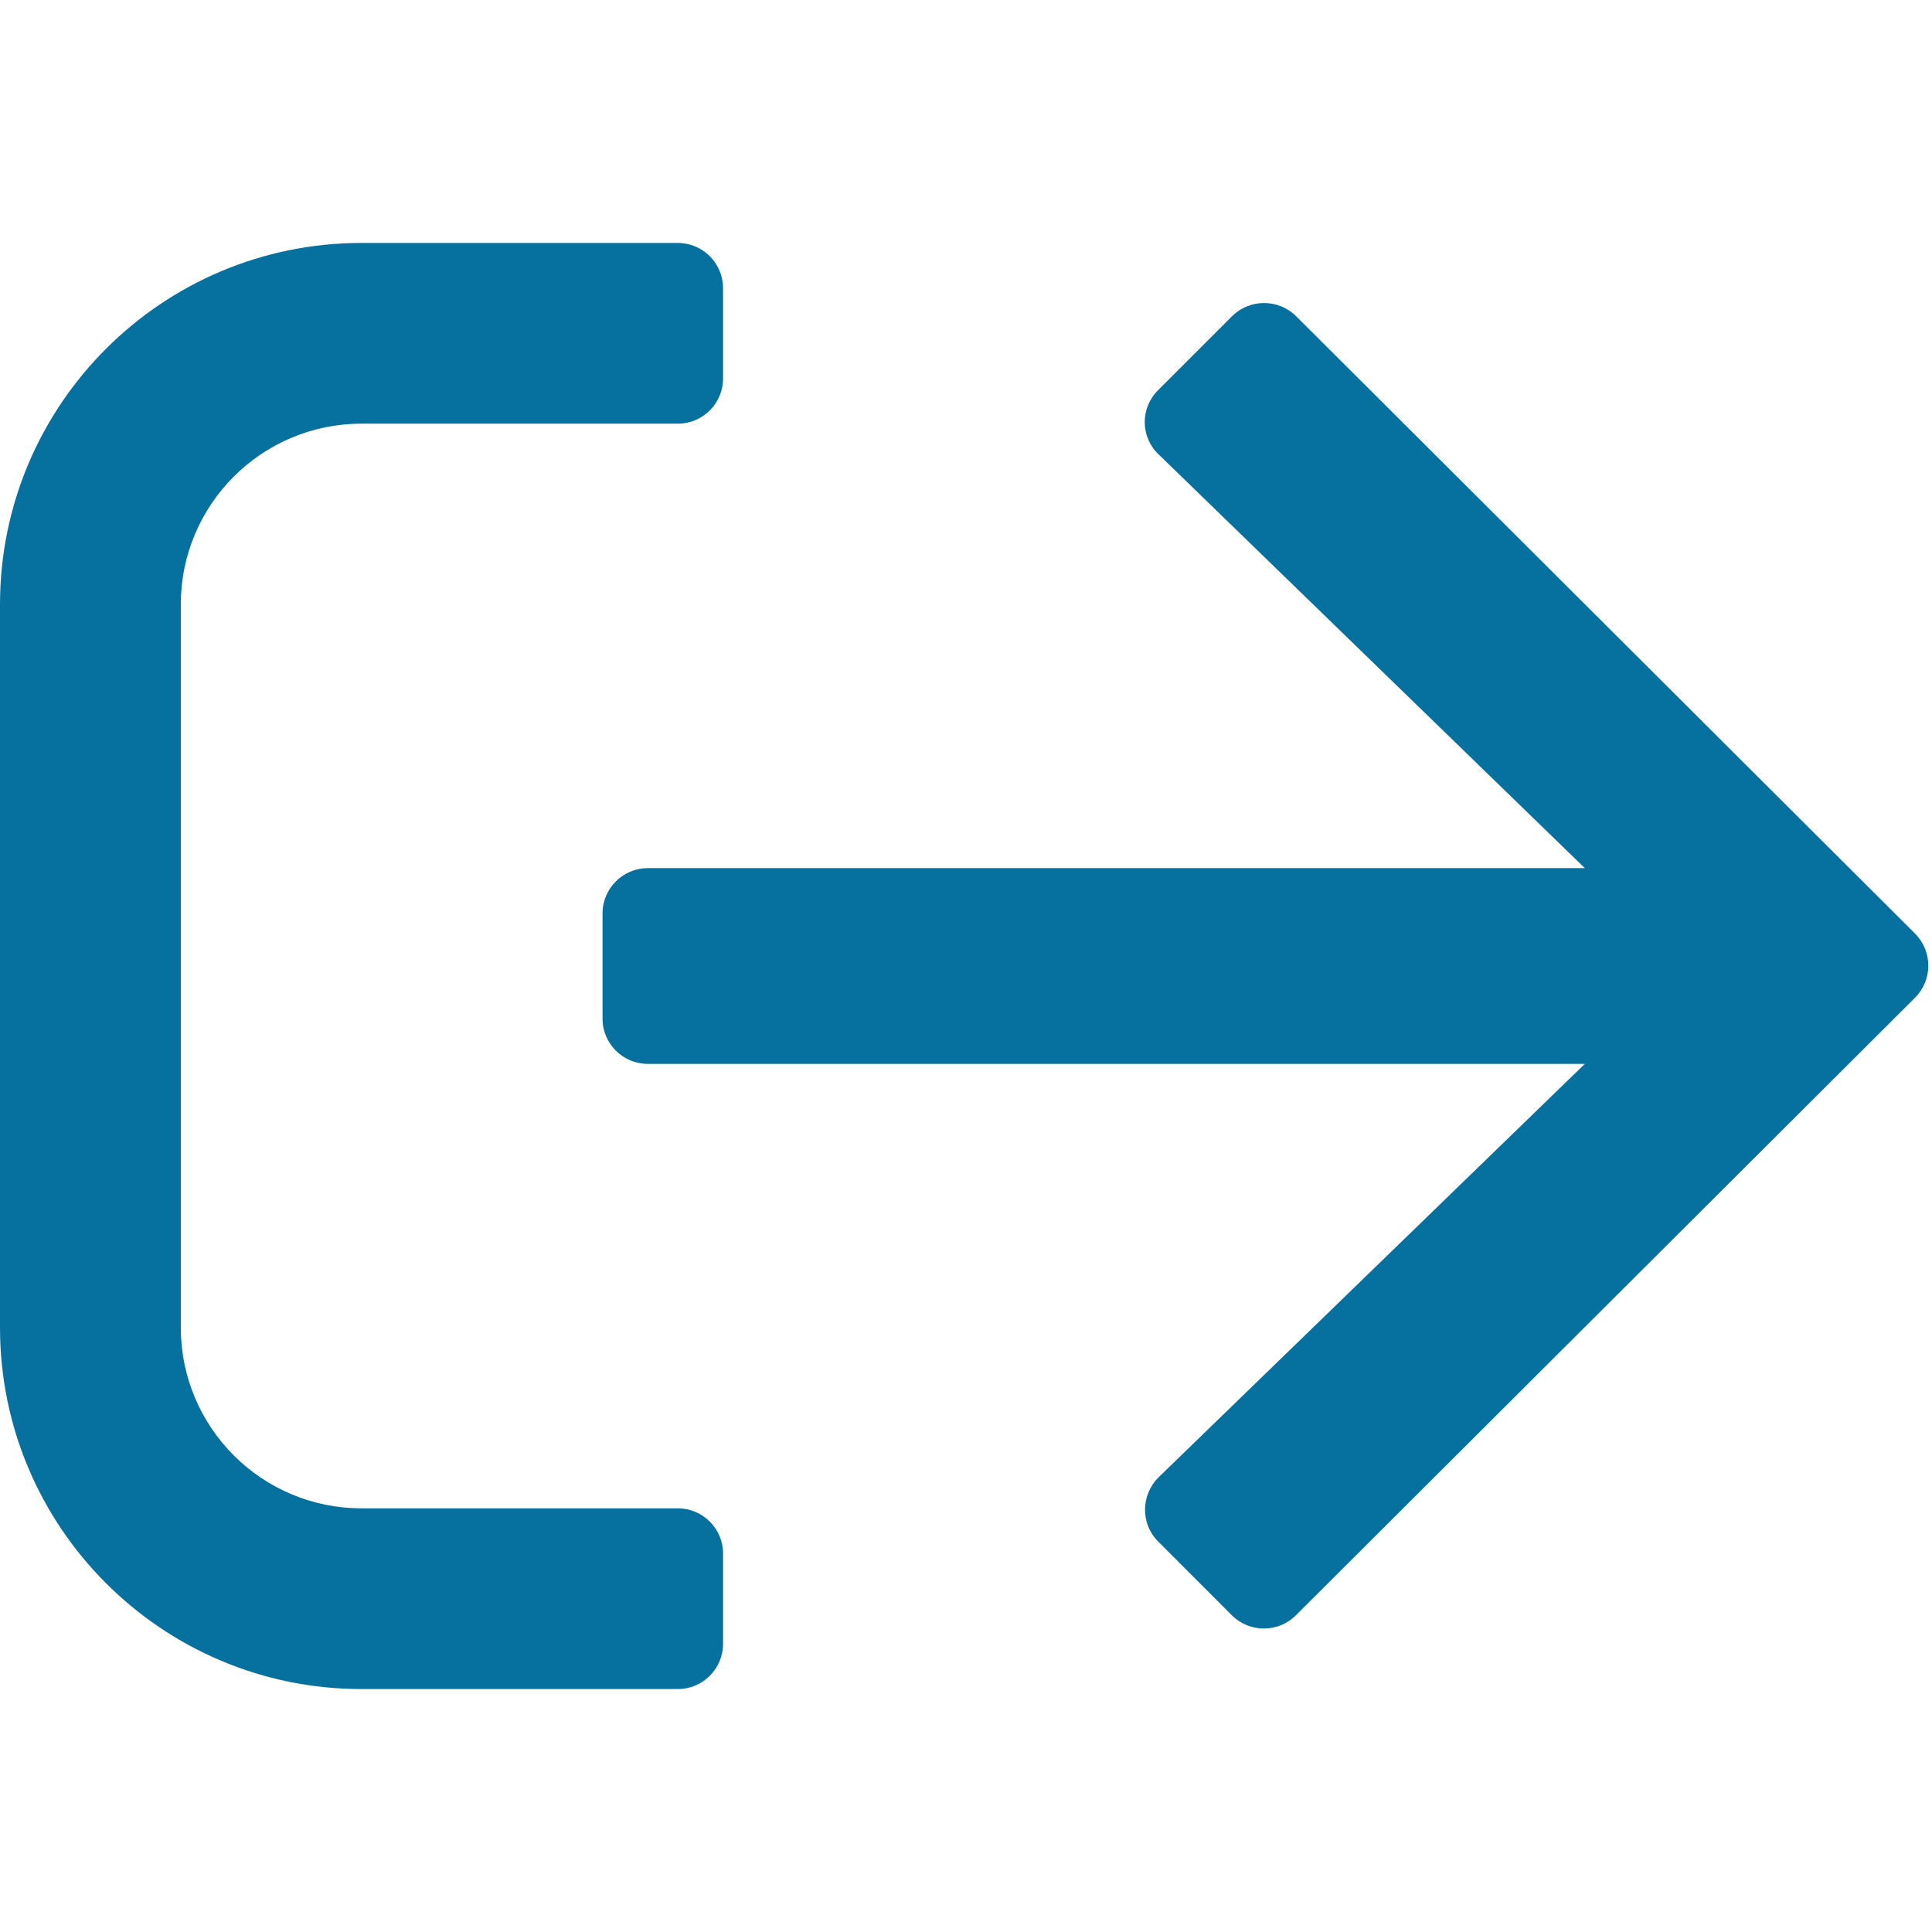 <svg width="24" height="24" viewBox="0 0 24 24" fill="none" xmlns="http://www.w3.org/2000/svg">
<path fill-rule="evenodd" clip-rule="evenodd" d="M4.491 3.018H8.421C8.73 3.018 8.982 3.27 8.982 3.579V4.702C8.982 5.011 8.73 5.263 8.421 5.263H4.491C3.251 5.263 2.246 6.269 2.246 7.509V16.491C2.246 17.731 3.251 18.737 4.491 18.737H8.421C8.73 18.737 8.982 18.989 8.982 19.298V20.421C8.982 20.73 8.73 20.982 8.421 20.982H4.491C2.012 20.982 0 18.971 0 16.491V7.509C0 5.029 2.012 3.018 4.491 3.018ZM15.303 3.93L14.386 4.847C14.161 5.071 14.166 5.432 14.395 5.647L19.687 10.784H8.047C7.738 10.784 7.485 11.036 7.485 11.345V12.655C7.485 12.964 7.738 13.216 8.047 13.216H19.687L14.395 18.349C14.171 18.568 14.166 18.929 14.386 19.148L15.303 20.066C15.523 20.285 15.878 20.285 16.098 20.066L23.79 12.393C24.009 12.173 24.009 11.818 23.79 11.598L16.098 3.925C15.878 3.71 15.523 3.71 15.303 3.93Z" fill="#06719F"/>
</svg>
